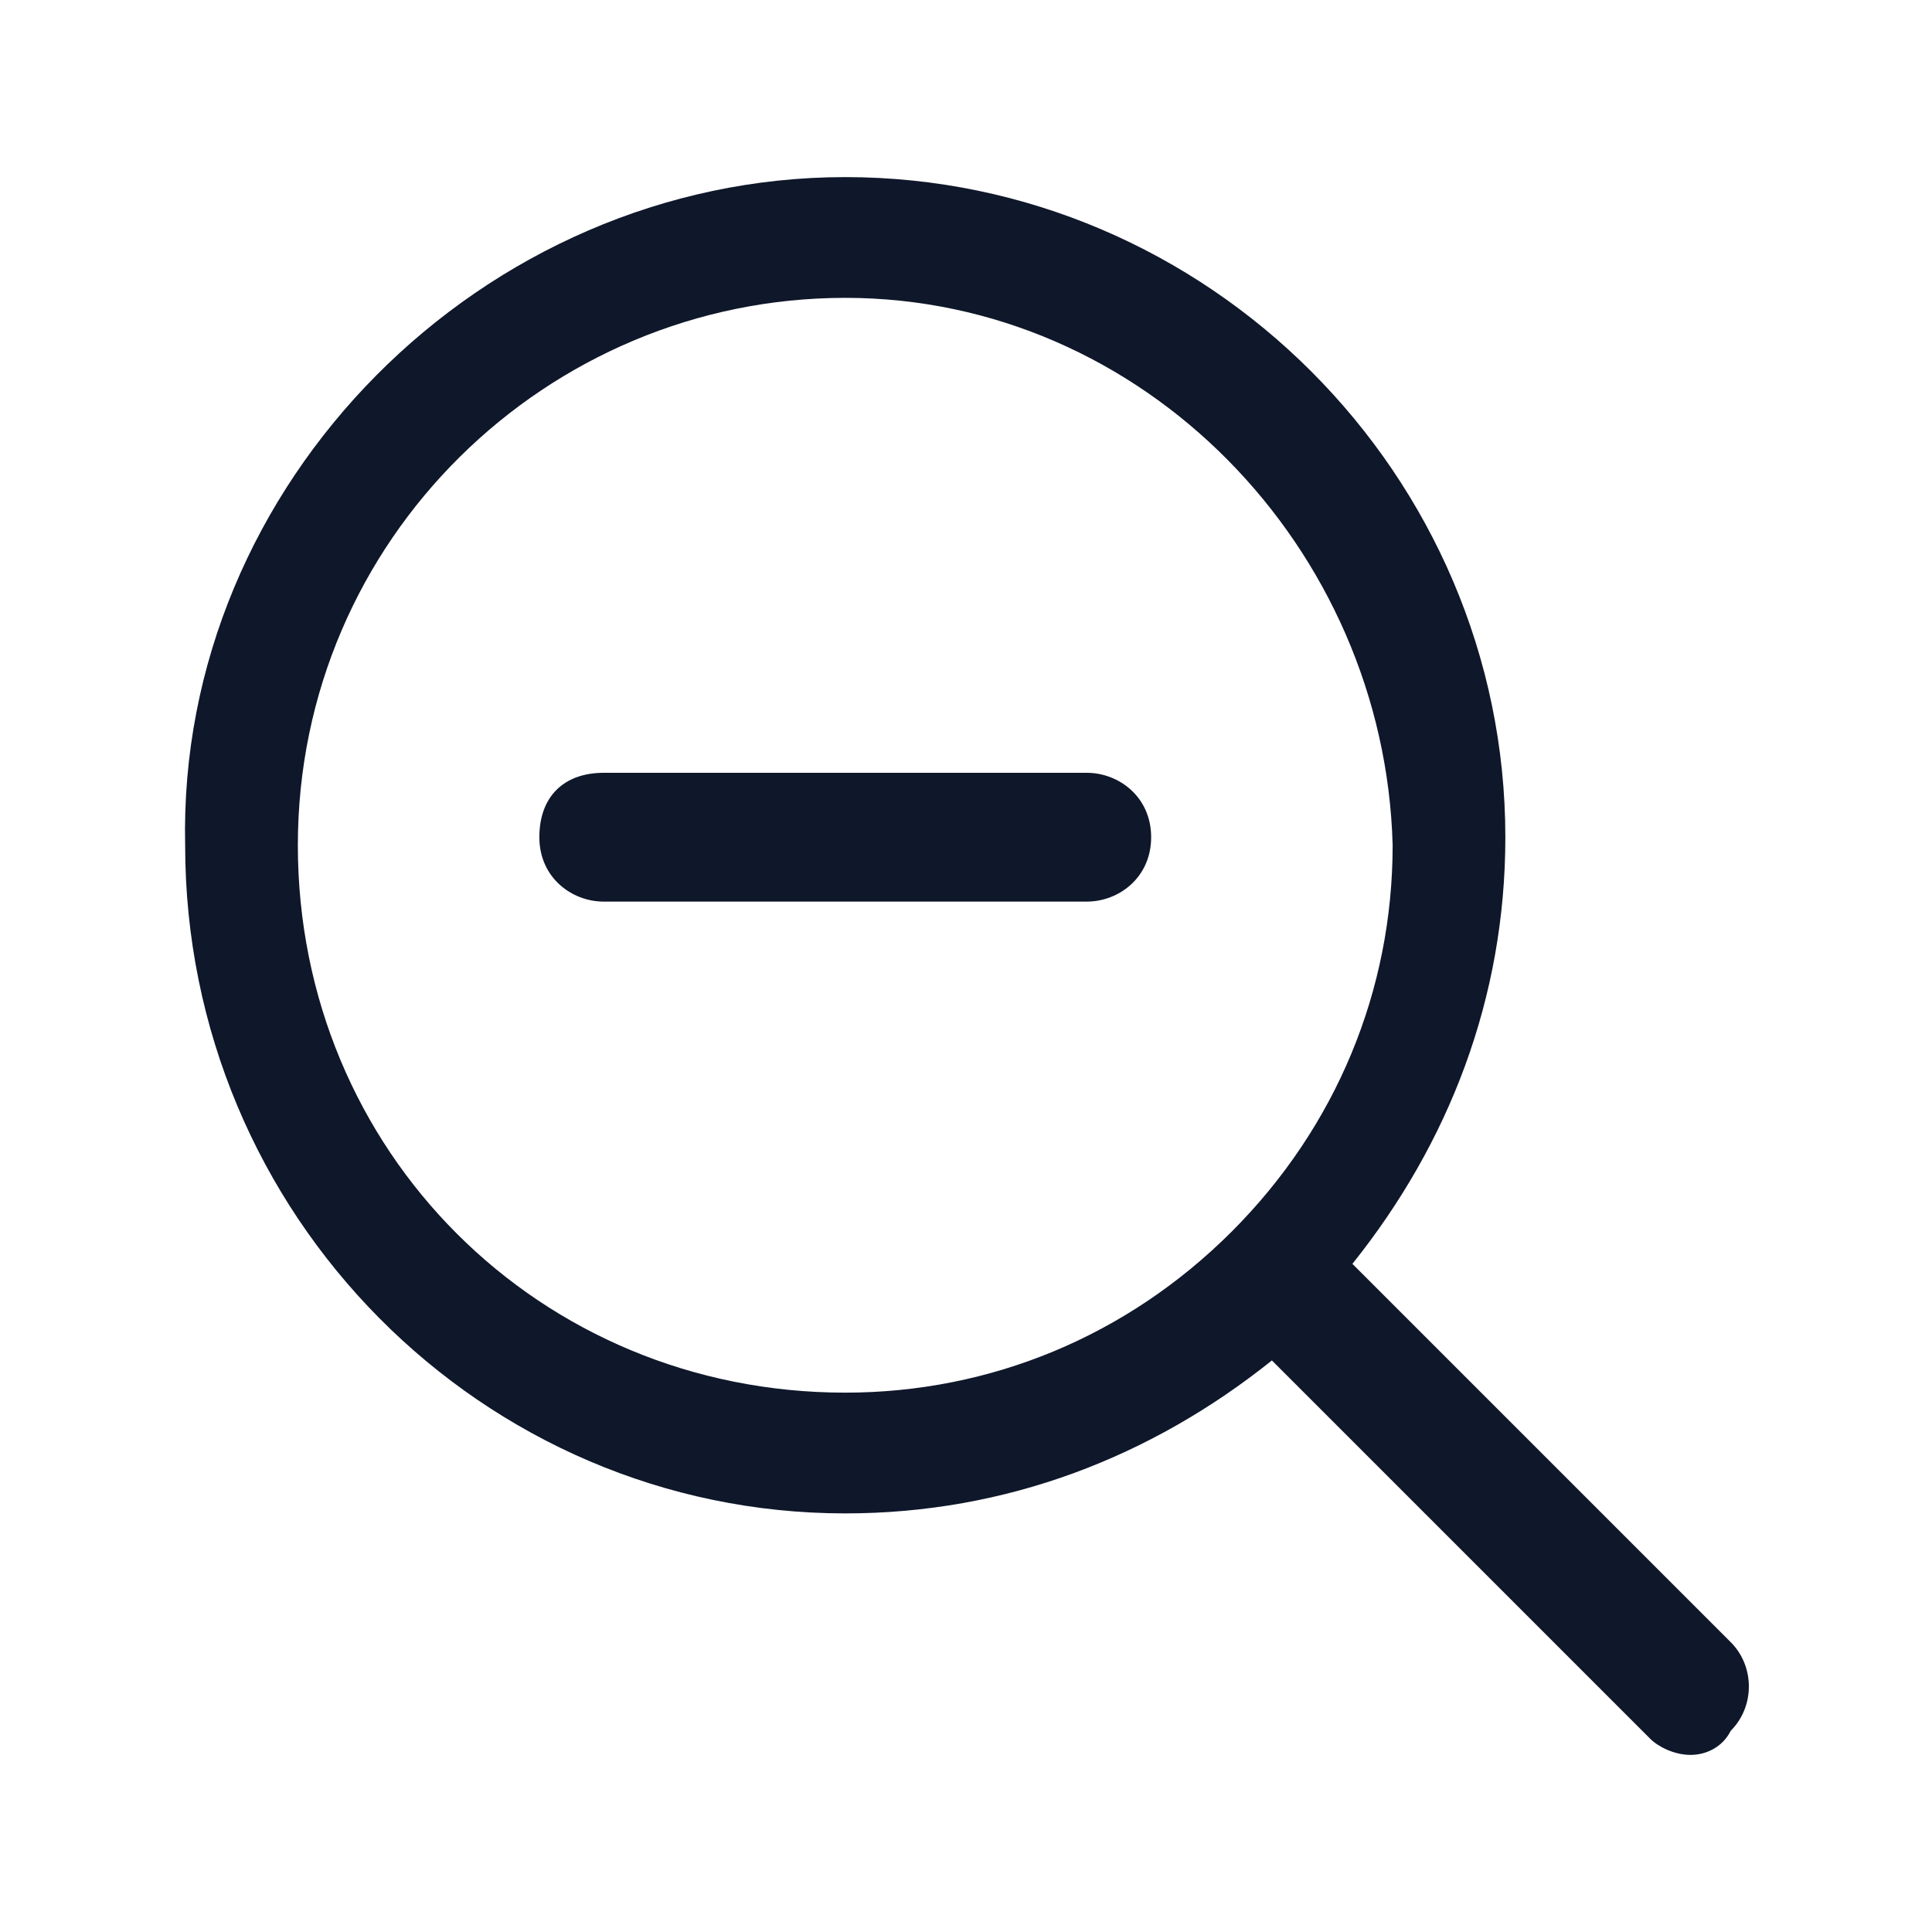 <?xml version="1.0" encoding="utf-8"?>
<!-- Generator: Adobe Illustrator 28.4.1, SVG Export Plug-In . SVG Version: 6.00 Build 0)  -->
<svg version="1.1" id="Layer_1" xmlns="http://www.w3.org/2000/svg" xmlns:xlink="http://www.w3.org/1999/xlink" x="0px" y="0px"
	 viewBox="0 0 24 24" style="enable-background:new 0 0 24 24;" xml:space="preserve">
<style type="text/css">
	.st0{fill:#0F172A;}
</style>
<g>
	<path class="st0" d="M21,21.8c-0.2,0-0.4-0.1-0.5-0.2l-4.7-4.7c-1.5,1.2-3.3,1.9-5.3,1.9c-4.5,0-8.2-3.7-8.2-8.3
		C2.2,6,6,2.2,10.5,2.2s8.2,3.7,8.2,8.2c0,2-0.7,3.8-1.9,5.3l4.7,4.7c0.3,0.3,0.3,0.8,0,1.1C21.4,21.7,21.2,21.8,21,21.8z M10.5,3.7
		c-3.7,0-6.8,3-6.8,6.8s3,6.8,6.8,6.8c1.8,0,3.5-0.7,4.8-2l0,0c0,0,0,0,0,0c1.3-1.3,2-3,2-4.8C17.2,6.8,14.2,3.7,10.5,3.7z
		 M13.5,11.2h-6c-0.4,0-0.8-0.3-0.8-0.8s0.3-0.8,0.8-0.8h6c0.4,0,0.8,0.3,0.8,0.8S13.9,11.2,13.5,11.2z"/>
</g>
</svg>
